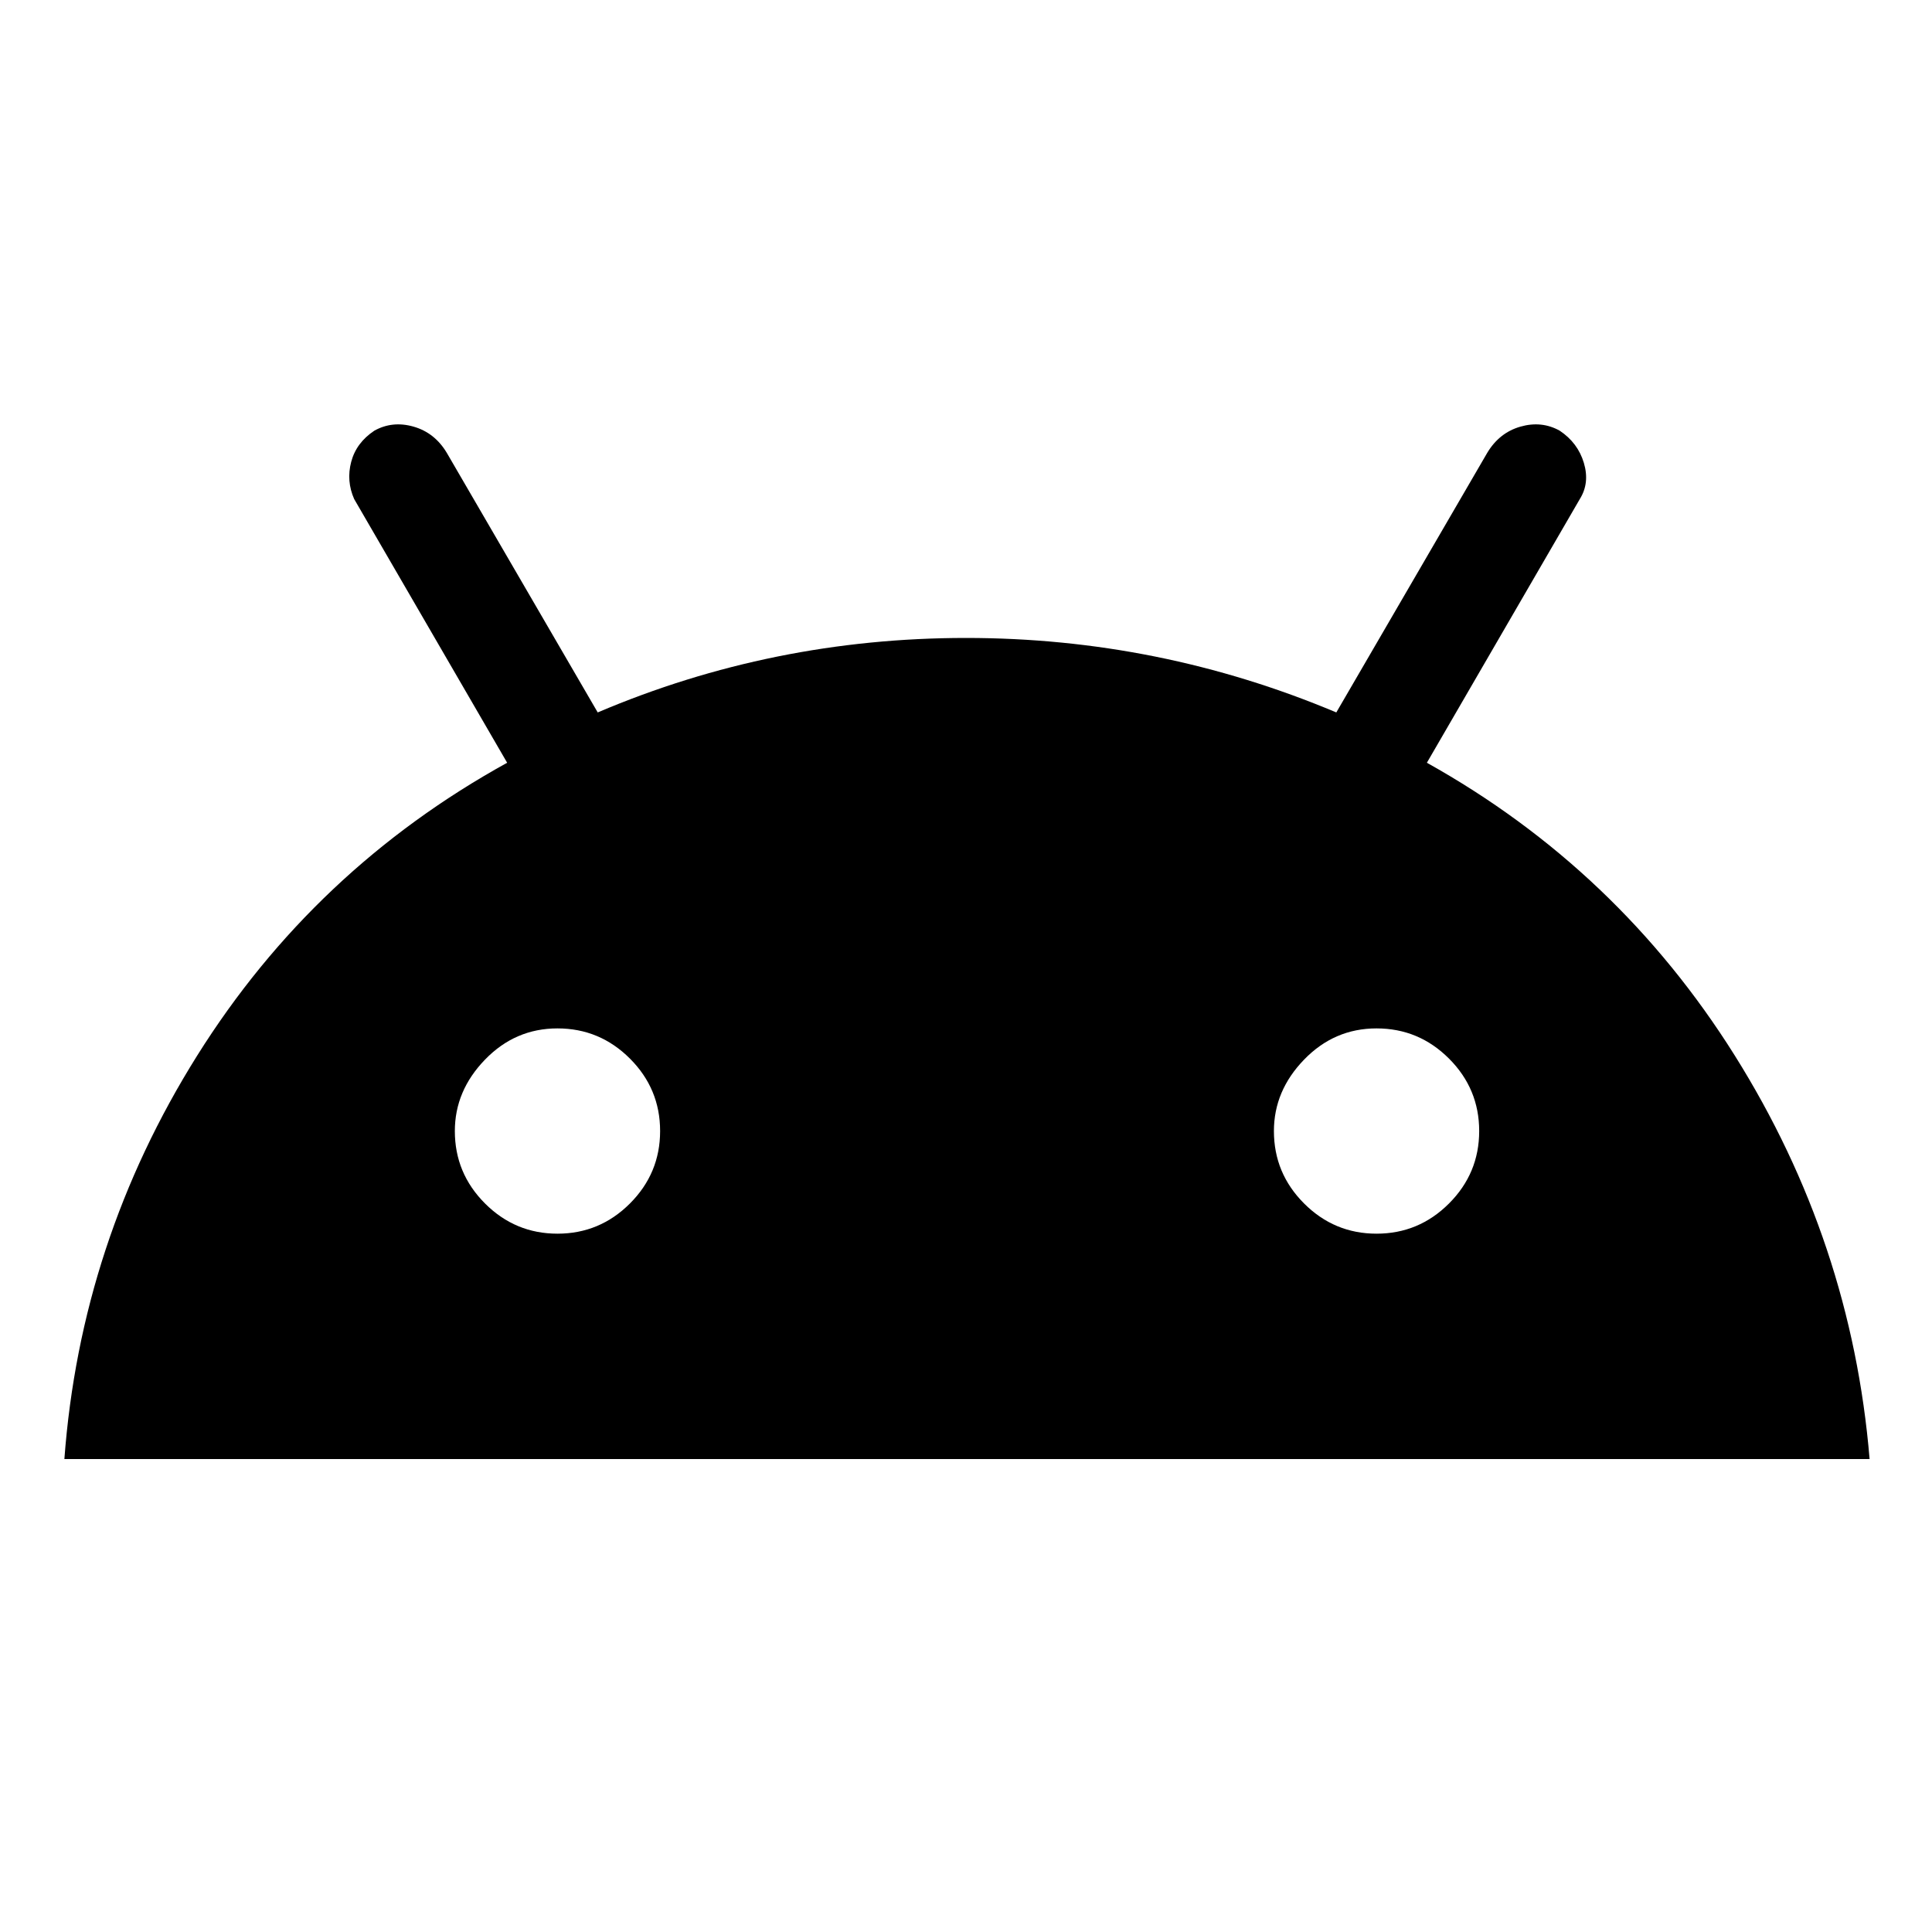 <svg xmlns="http://www.w3.org/2000/svg" height="40" width="40"><path d="M1.333 30.208Q1.667 25.708 4.083 21.854Q6.5 18 10.5 15.792L7.333 10.333Q7.167 9.958 7.271 9.563Q7.375 9.167 7.75 8.917Q8.125 8.708 8.562 8.833Q9 8.958 9.25 9.375L12.375 14.75Q16 13.208 20 13.208Q24 13.208 27.667 14.75L30.792 9.375Q31.042 8.958 31.479 8.833Q31.917 8.708 32.292 8.917Q32.667 9.167 32.792 9.583Q32.917 10 32.708 10.333L29.542 15.792Q33.5 18 35.917 21.854Q38.333 25.708 38.708 30.208ZM11.542 25.542Q12.417 25.542 13.042 24.917Q13.667 24.292 13.667 23.417Q13.667 22.542 13.042 21.917Q12.417 21.292 11.542 21.292Q10.667 21.292 10.042 21.938Q9.417 22.583 9.417 23.417Q9.417 24.292 10.042 24.917Q10.667 25.542 11.542 25.542ZM28.5 25.542Q29.375 25.542 30 24.917Q30.625 24.292 30.625 23.417Q30.625 22.542 30 21.917Q29.375 21.292 28.5 21.292Q27.625 21.292 27 21.938Q26.375 22.583 26.375 23.417Q26.375 24.292 27 24.917Q27.625 25.542 28.5 25.542Z"/></svg>